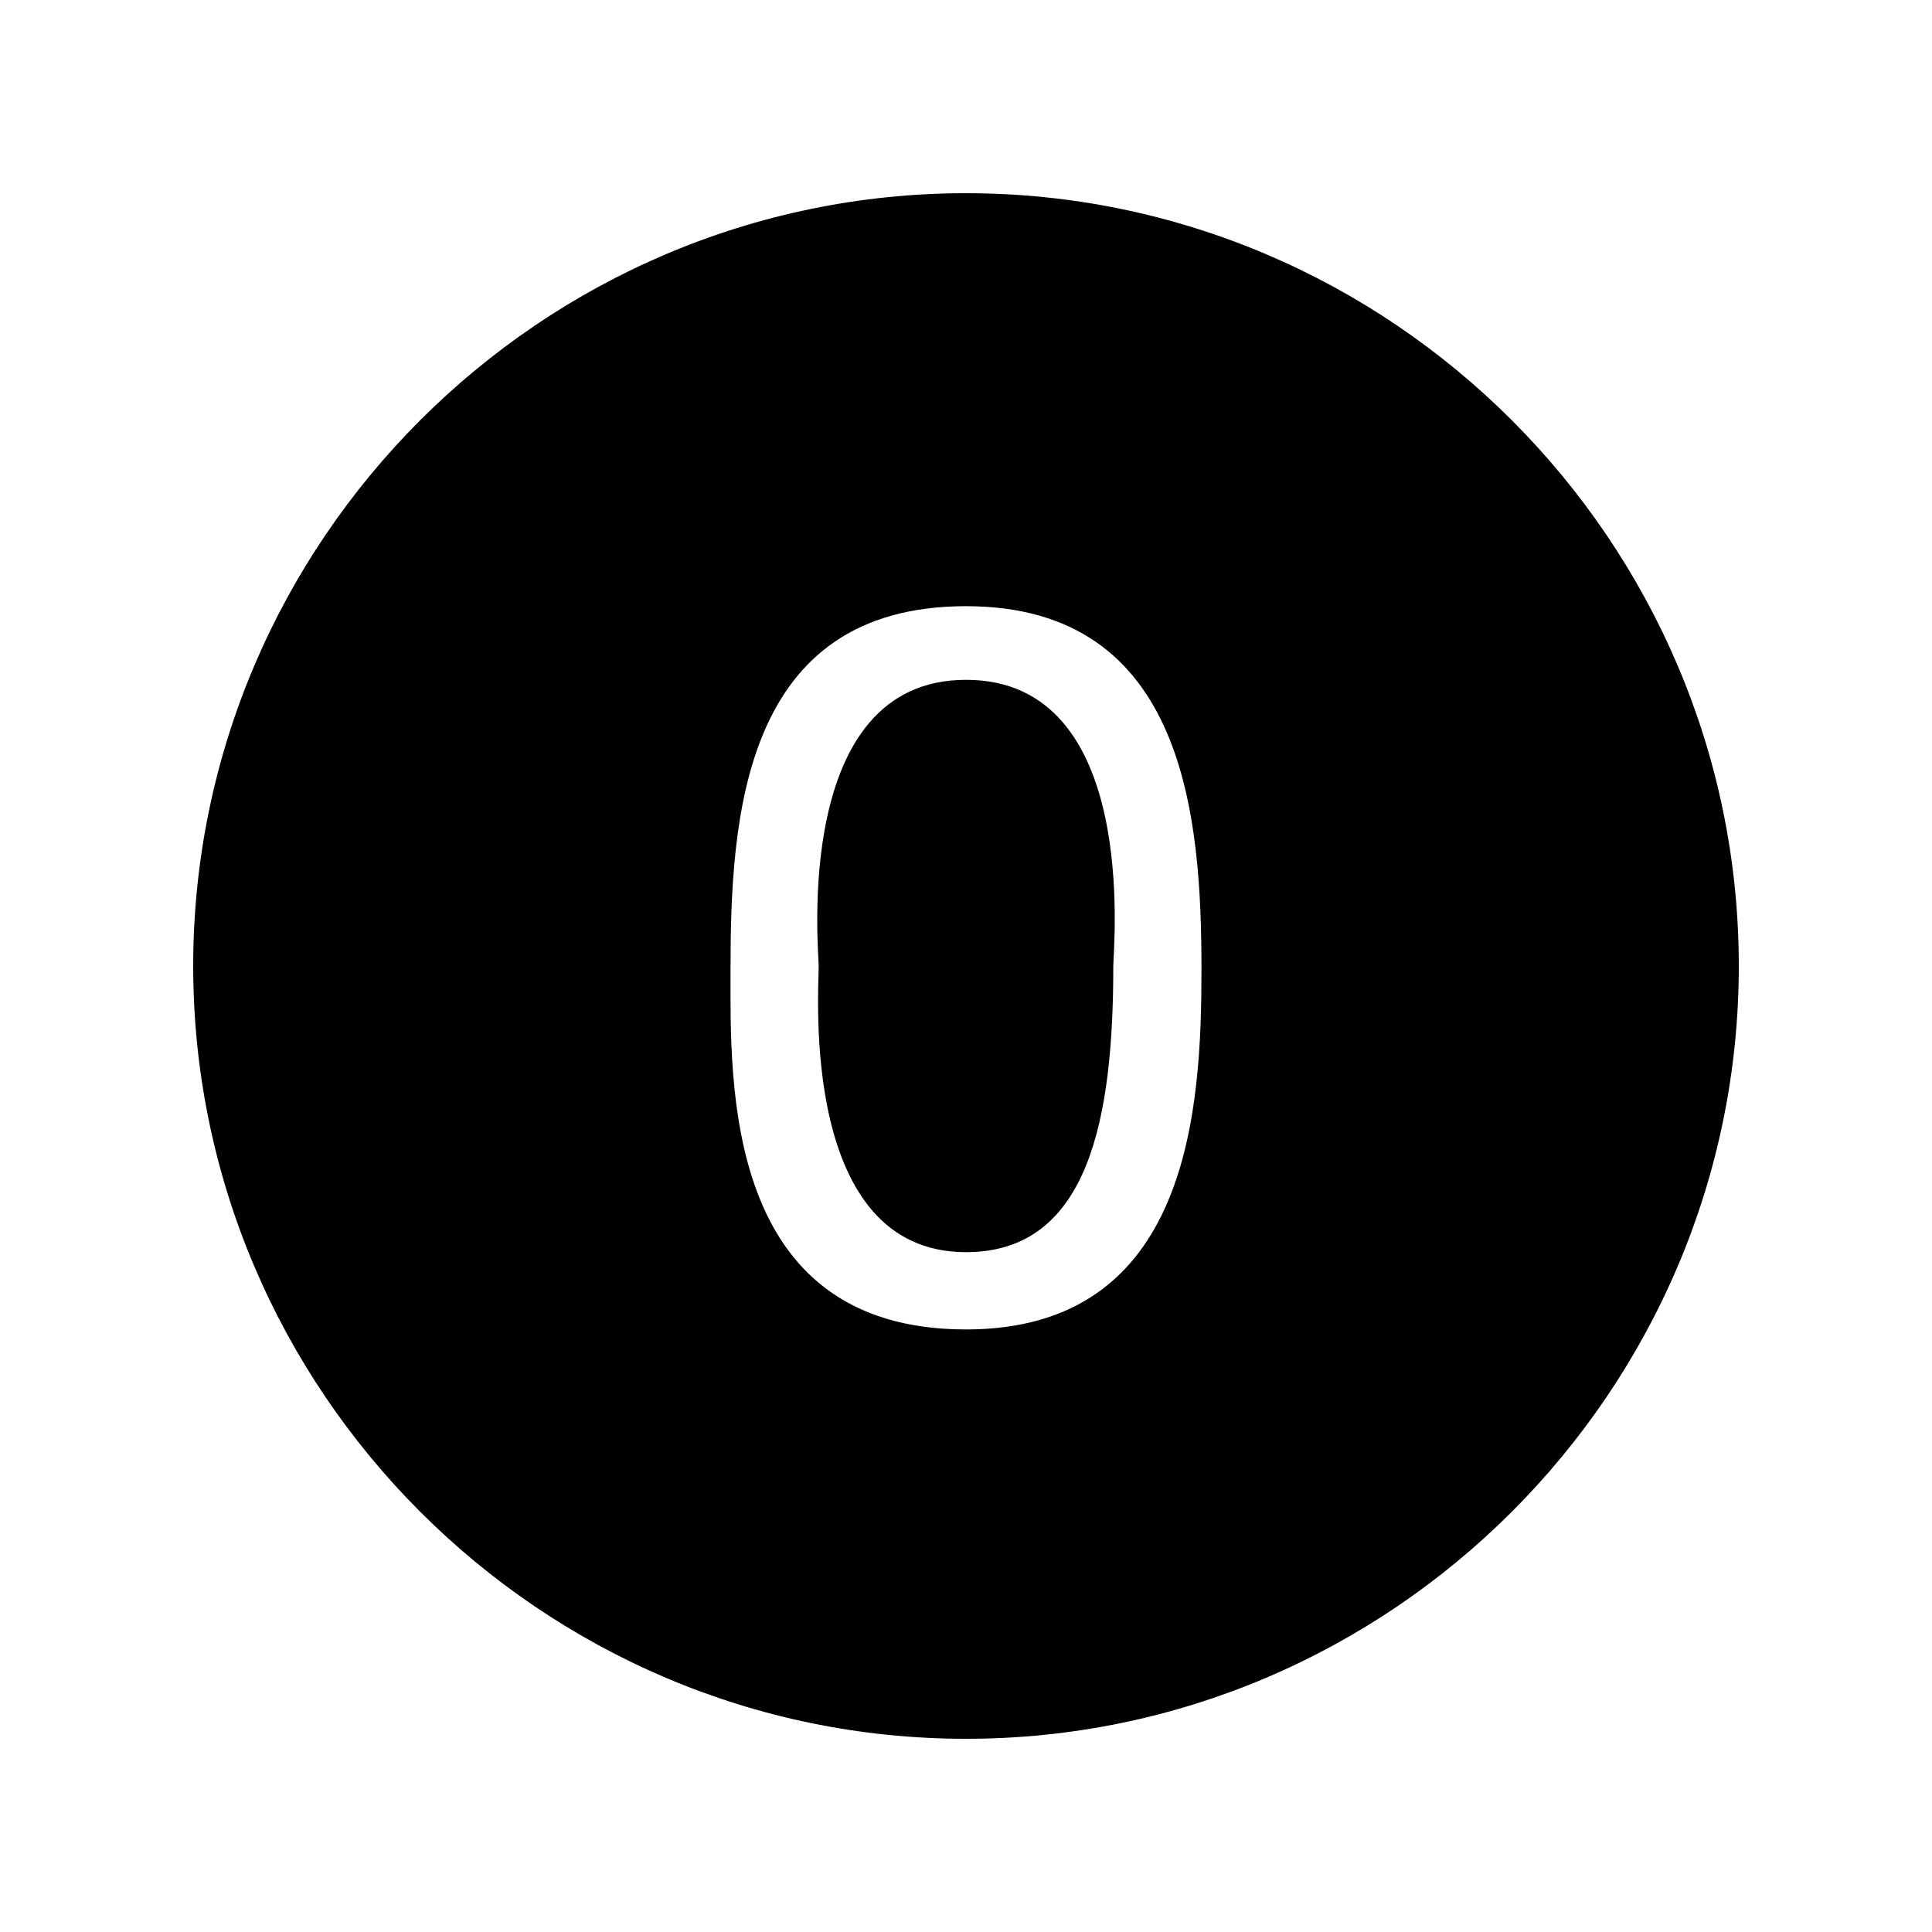 <?xml version="1.0"?>
<svg xmlns="http://www.w3.org/2000/svg" version="1" viewBox="0 0 50 50" enable-background="new 0 0 50 50">
    <path d="M 25 5 C 14 5 5 14 5 25 C 5 36 14 45 25 45 C 36 45 45 36 45 25 C 45 14 36 5 25 5 z M 25 15.688 C 30.7 15.688 31.094 21.194 31.094 25.094 C 31.094 28.694 30.8 34.406 25 34.406 C 18.7 34.406 18.906 27.994 18.906 25.094 C 18.906 21.194 19.2 15.688 25 15.688 z M 25 17.594 C 20.5 17.594 21.188 24.6 21.188 25 C 21.188 25.7 20.7 32.406 25 32.406 C 28.2 32.406 28.812 28.9 28.812 25 C 28.812 24.5 29.5 17.594 25 17.594 z"/>
</svg>
